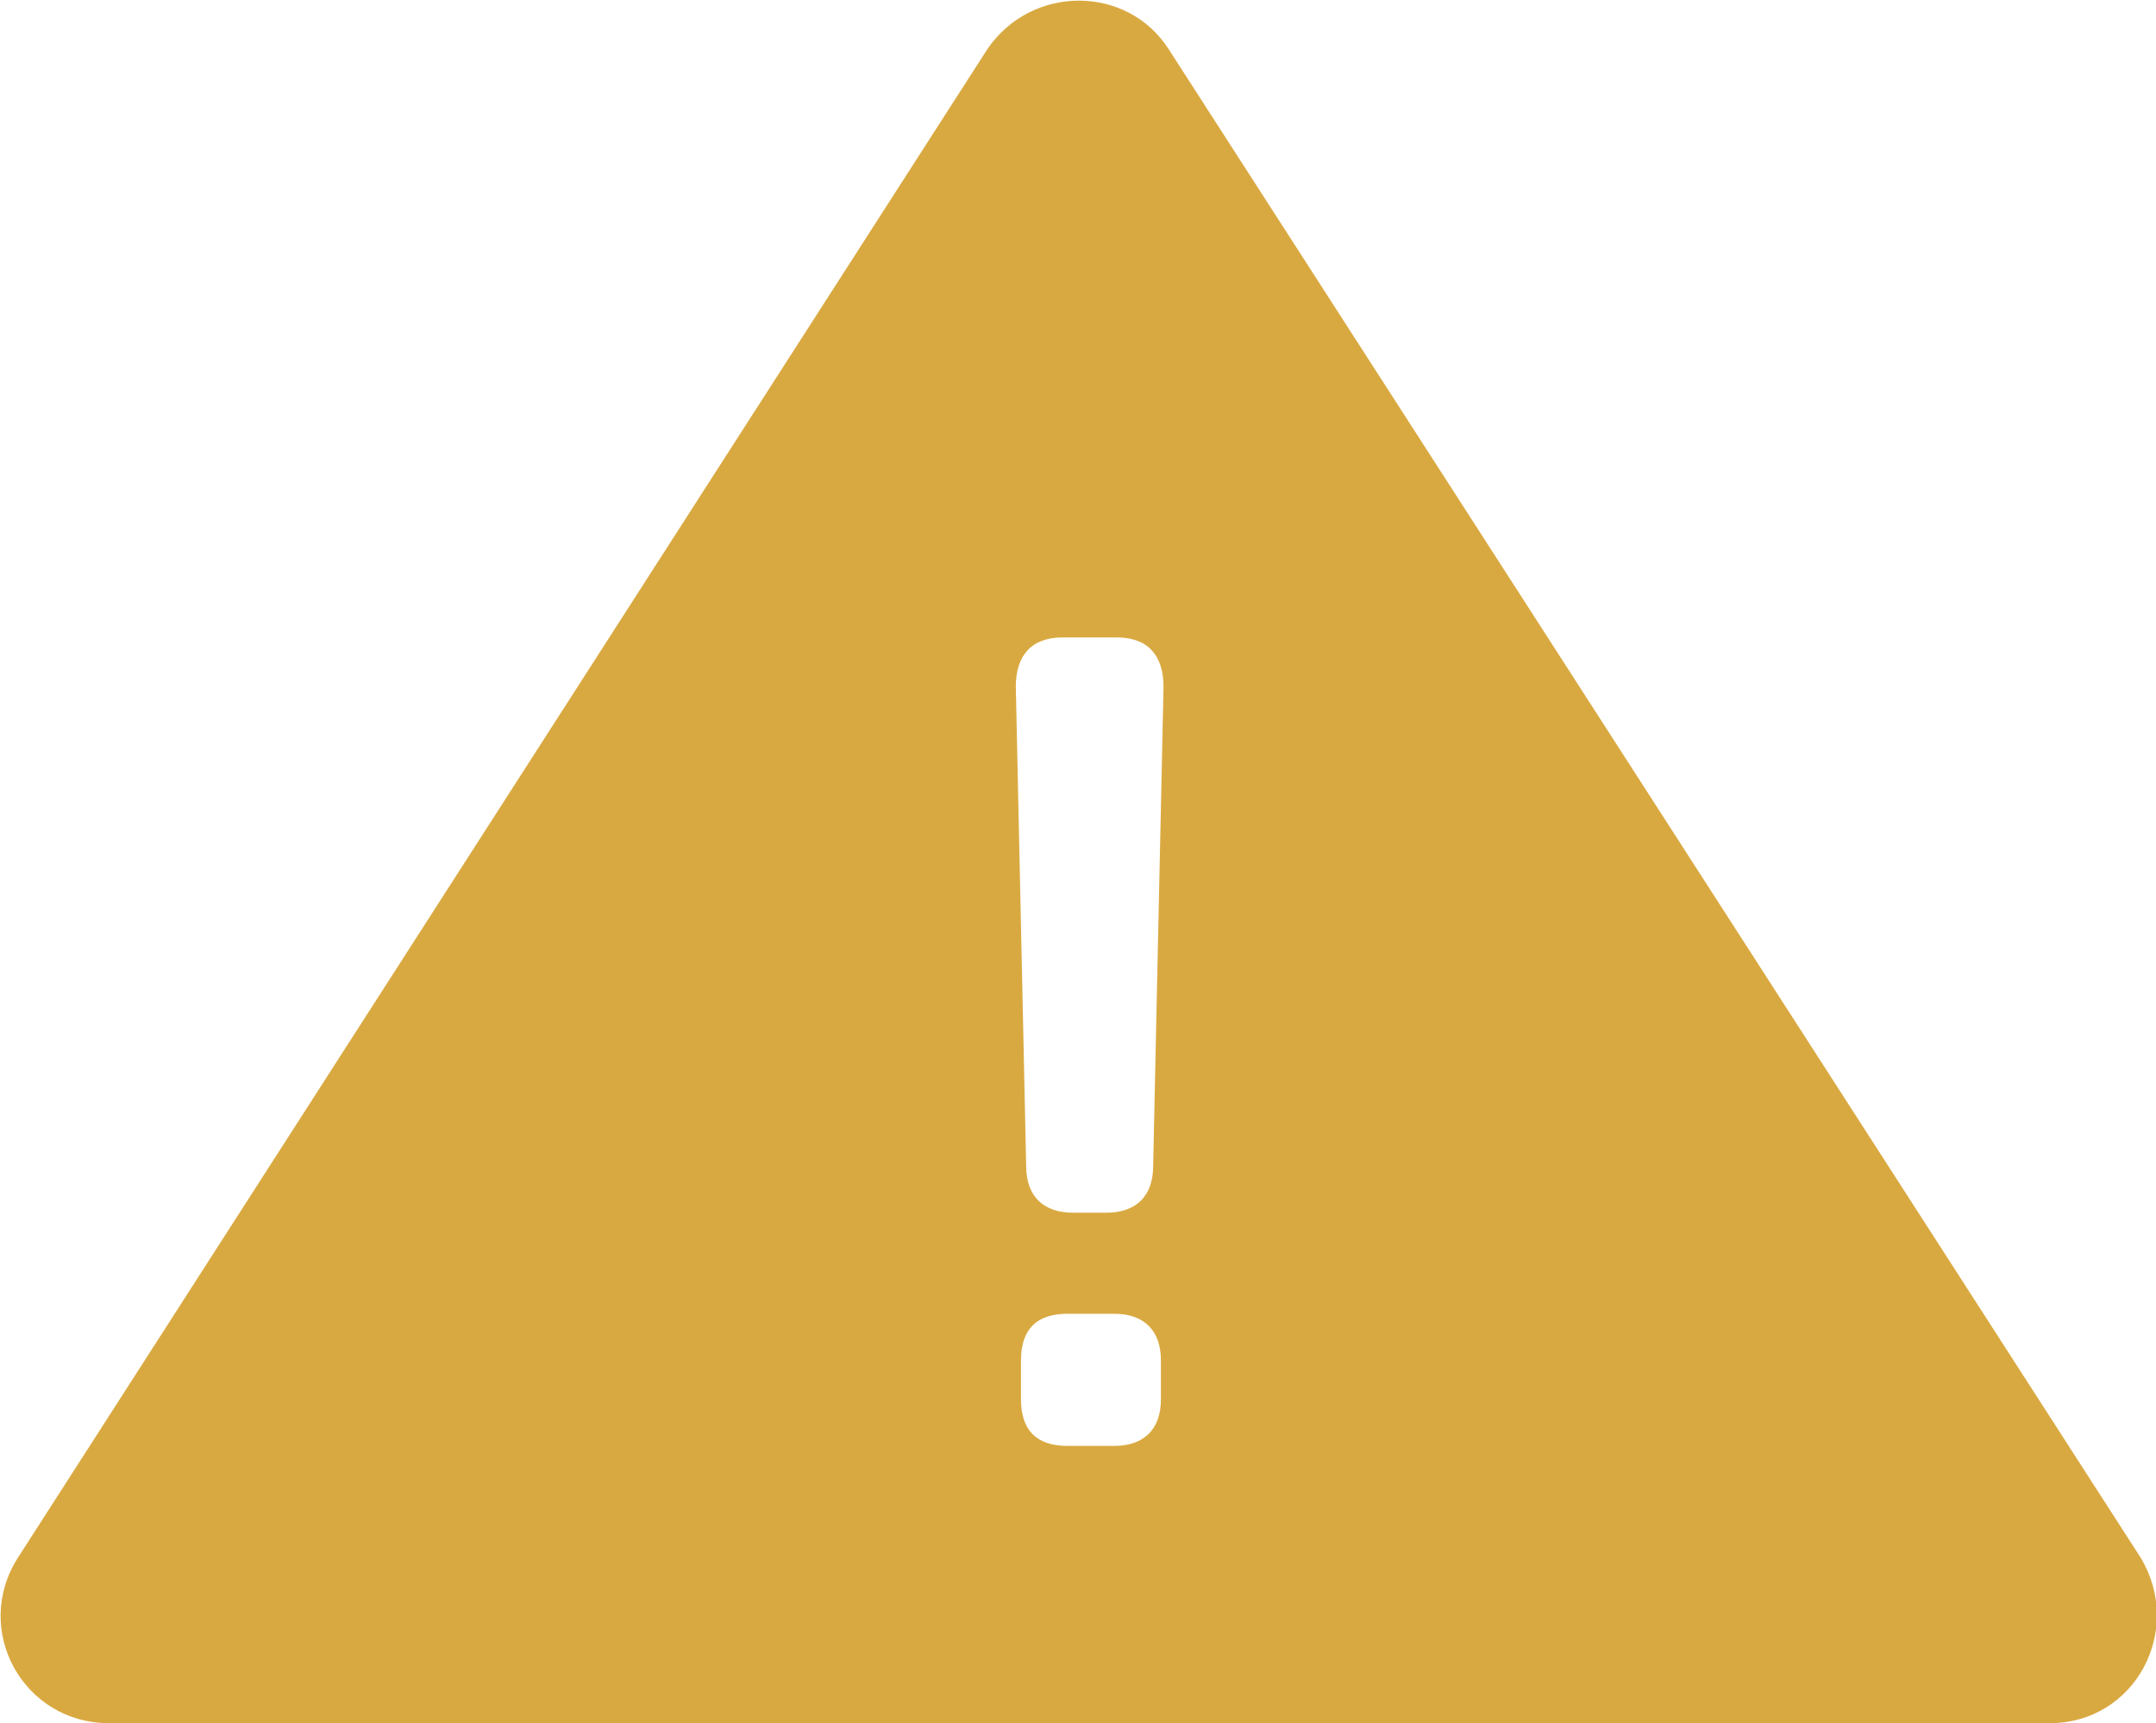 <?xml version="1.0" encoding="utf-8"?>
<!-- Generator: Adobe Illustrator 21.1.0, SVG Export Plug-In . SVG Version: 6.00 Build 0)  -->
<svg version="1.1" id="Layer_1" xmlns="http://www.w3.org/2000/svg" xmlns:xlink="http://www.w3.org/1999/xlink" x="0px" y="0px"
	 viewBox="0 0 83.2 66.5" style="enable-background:new 0 0 83.2 66.5;" xml:space="preserve">
<style type="text/css">
	.st0{fill:#D9A941;}
</style>
<g>
	<path class="st0" d="M45.1,1.9c-1.6-2.5-5.3-2.5-7,0L0.7,60.1c-1.8,2.8,0.2,6.4,3.5,6.4h74.9c3.3,0,5.2-3.6,3.5-6.4L45.1,1.9z
		 M44.8,54c0,1.2-0.7,1.8-1.8,1.8h-1.8c-1.2,0-1.8-0.6-1.8-1.8v-1.5c0-1.2,0.6-1.8,1.8-1.8H43c1.2,0,1.8,0.7,1.8,1.8V54z M44.5,45
		c0,1.2-0.7,1.8-1.8,1.8h-1.3c-1.1,0-1.8-0.6-1.8-1.8l-0.4-18.5c0-1.2,0.6-1.9,1.8-1.9h2.1c1.2,0,1.8,0.7,1.8,1.9L44.5,45z"/>
</g>
</svg>

